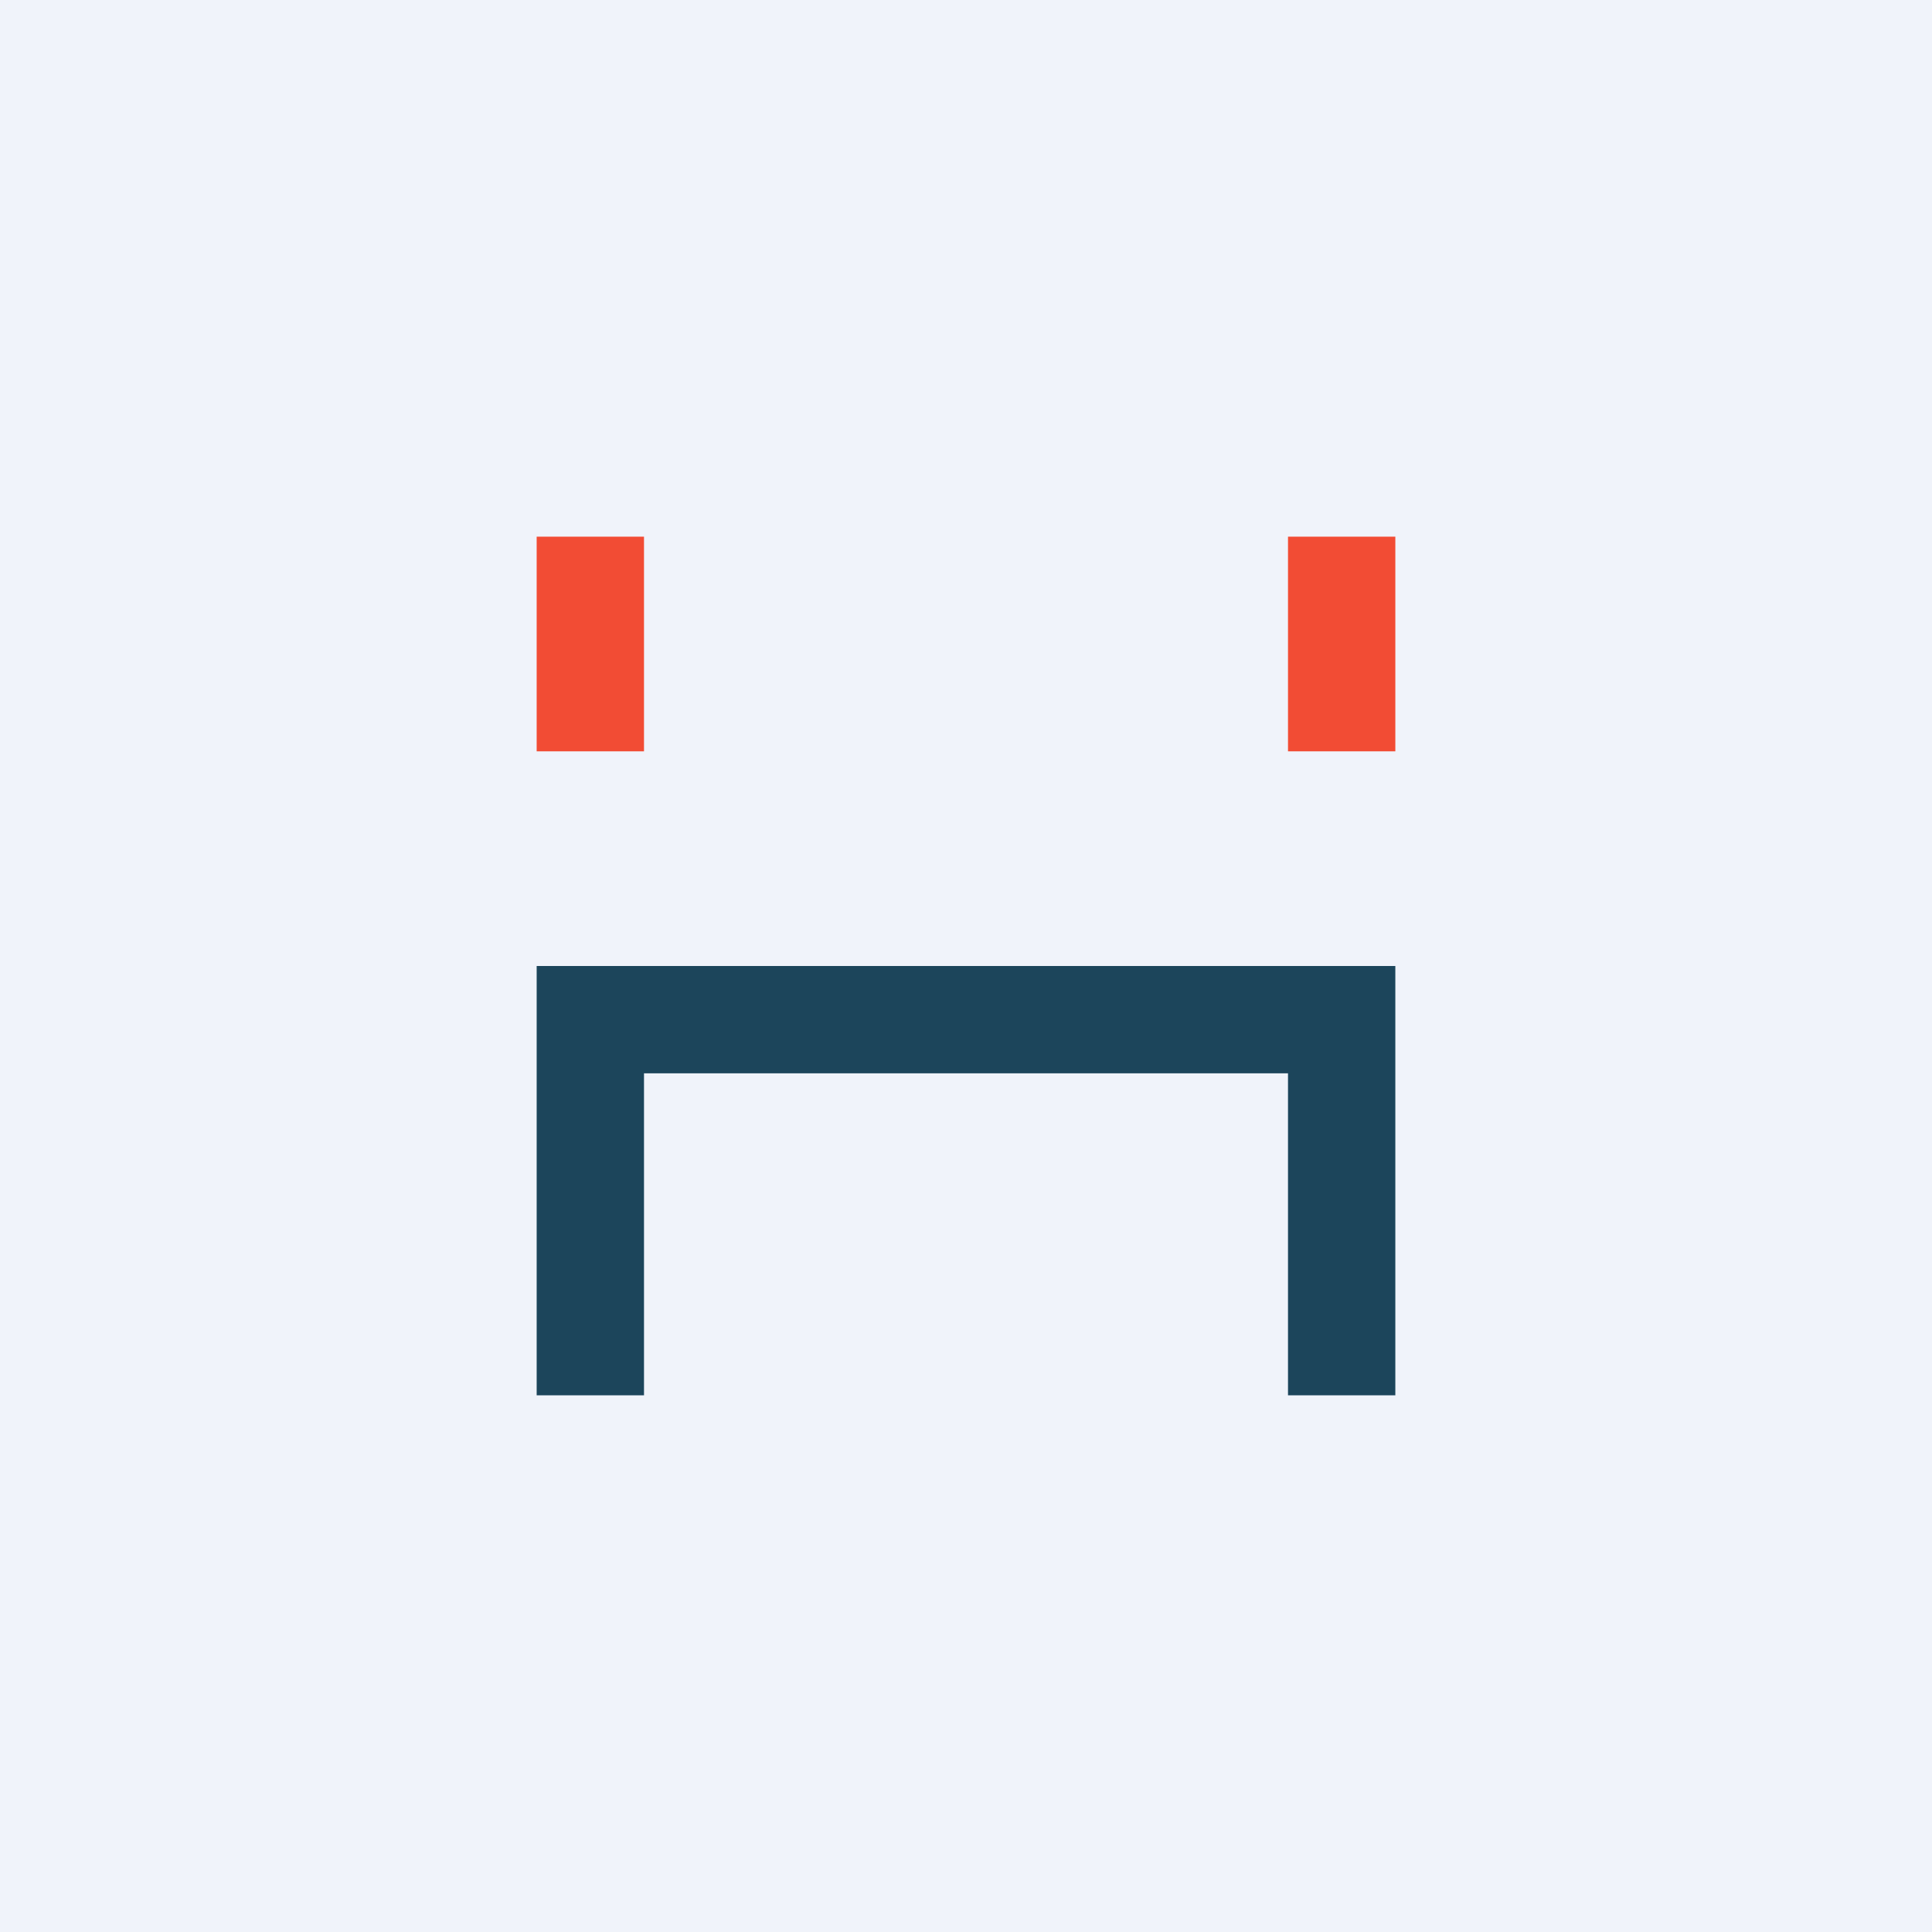 <!-- by TradingView --><svg xmlns="http://www.w3.org/2000/svg" width="18" height="18"><path fill="#F0F3FA" d="M0 0h18v18H0z"/><path fill="#F24C34" d="M5 5h1v2H5zm7 0h1v2h-1z"/><path d="M13 9H5v4h1v-3h6v3h1V9z" fill="#1C455B"/></svg>